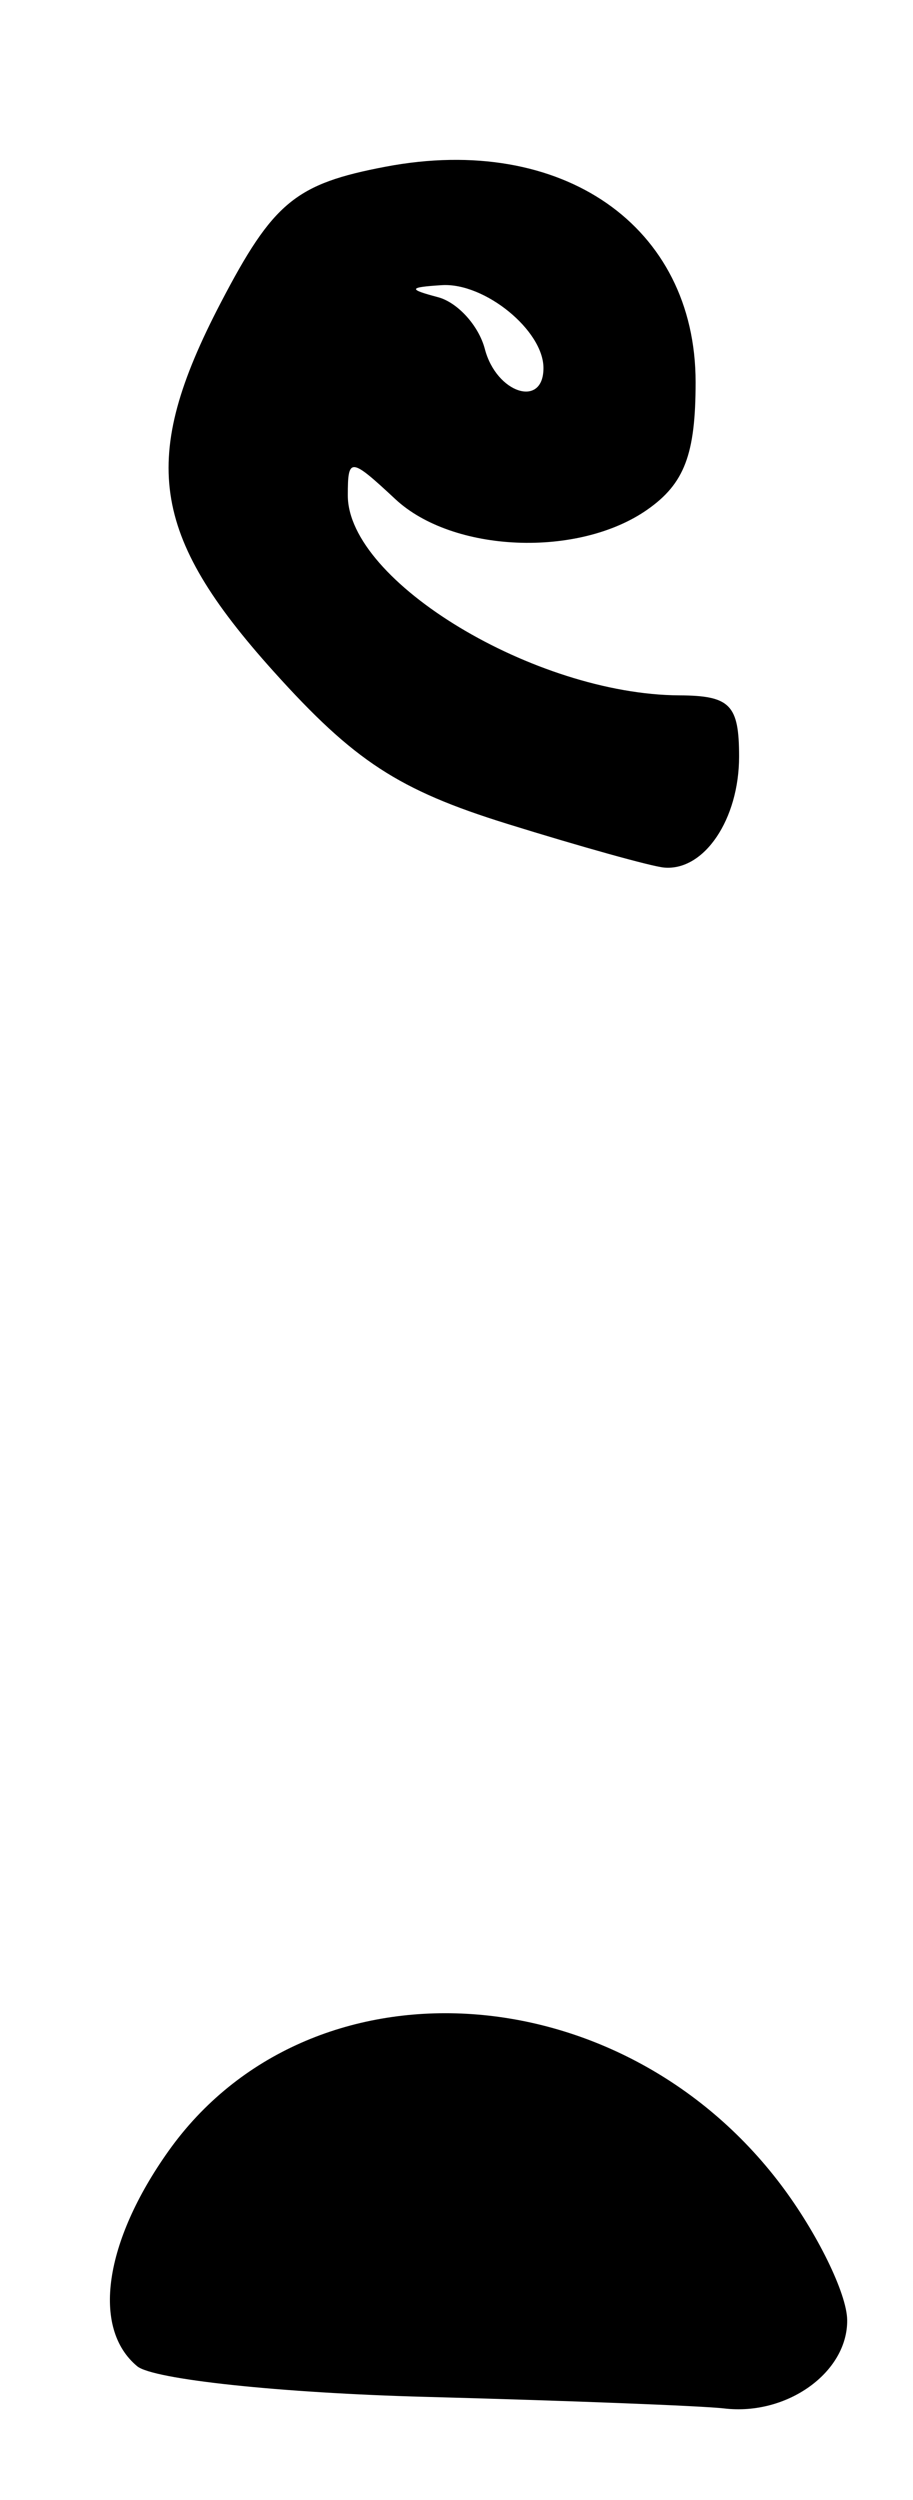<?xml version="1.0" encoding="UTF-8" standalone="no"?>
<!-- Created with Inkscape (http://www.inkscape.org/) -->

<svg
   version="1.1"
   id="svg42"
   width="56"
   height="153.333"
   viewBox="0 0 56 153.333"
   xmlns="http://www.w3.org/2000/svg"
   xmlns:svg="http://www.w3.org/2000/svg">
  <defs
     id="defs46" />
  <g
     id="g48">
    <path
       style="fill:#000000;stroke-width:1.333"
       d="M 26.083,147.002 C 17.221,146.766 9.391,145.934 8.416,145.126 5.612,142.798 6.382,137.493 10.333,131.929 18.923,119.831 38.005,120.883 47.902,134 c 2.213,2.933 4.041,6.662 4.061,8.286 0.04,3.207 -3.681,5.884 -7.542,5.427 -1.332,-0.158 -9.584,-0.478 -18.338,-0.711 z M 31.11,50.527 C 24.446,48.454 21.727,46.681 16.776,41.174 9.22,32.77 8.555,28.133 13.534,18.58 c 3.224,-6.185 4.586,-7.308 10.132,-8.359 10.819,-2.05 19,3.642 19,13.219 0,4.423 -0.681,6.22 -2.963,7.818 -4.23,2.963 -11.925,2.643 -15.452,-0.643 -2.764,-2.575 -2.918,-2.588 -2.918,-0.232 0,5.284 11.492,12.216 20.333,12.264 3.122,0.017 3.667,0.574 3.667,3.753 0,3.853 -2.145,7.027 -4.6,6.809 -0.77,-0.069 -5.101,-1.276 -9.624,-2.682 z m 2.224,-27.955 c 0,-2.308 -3.611,-5.251 -6.238,-5.083 -2.046,0.13 -2.082,0.247 -0.232,0.738 1.208,0.321 2.502,1.751 2.875,3.179 0.709,2.712 3.595,3.648 3.595,1.167 z"
       id="path815" />
  </g>
</svg>
